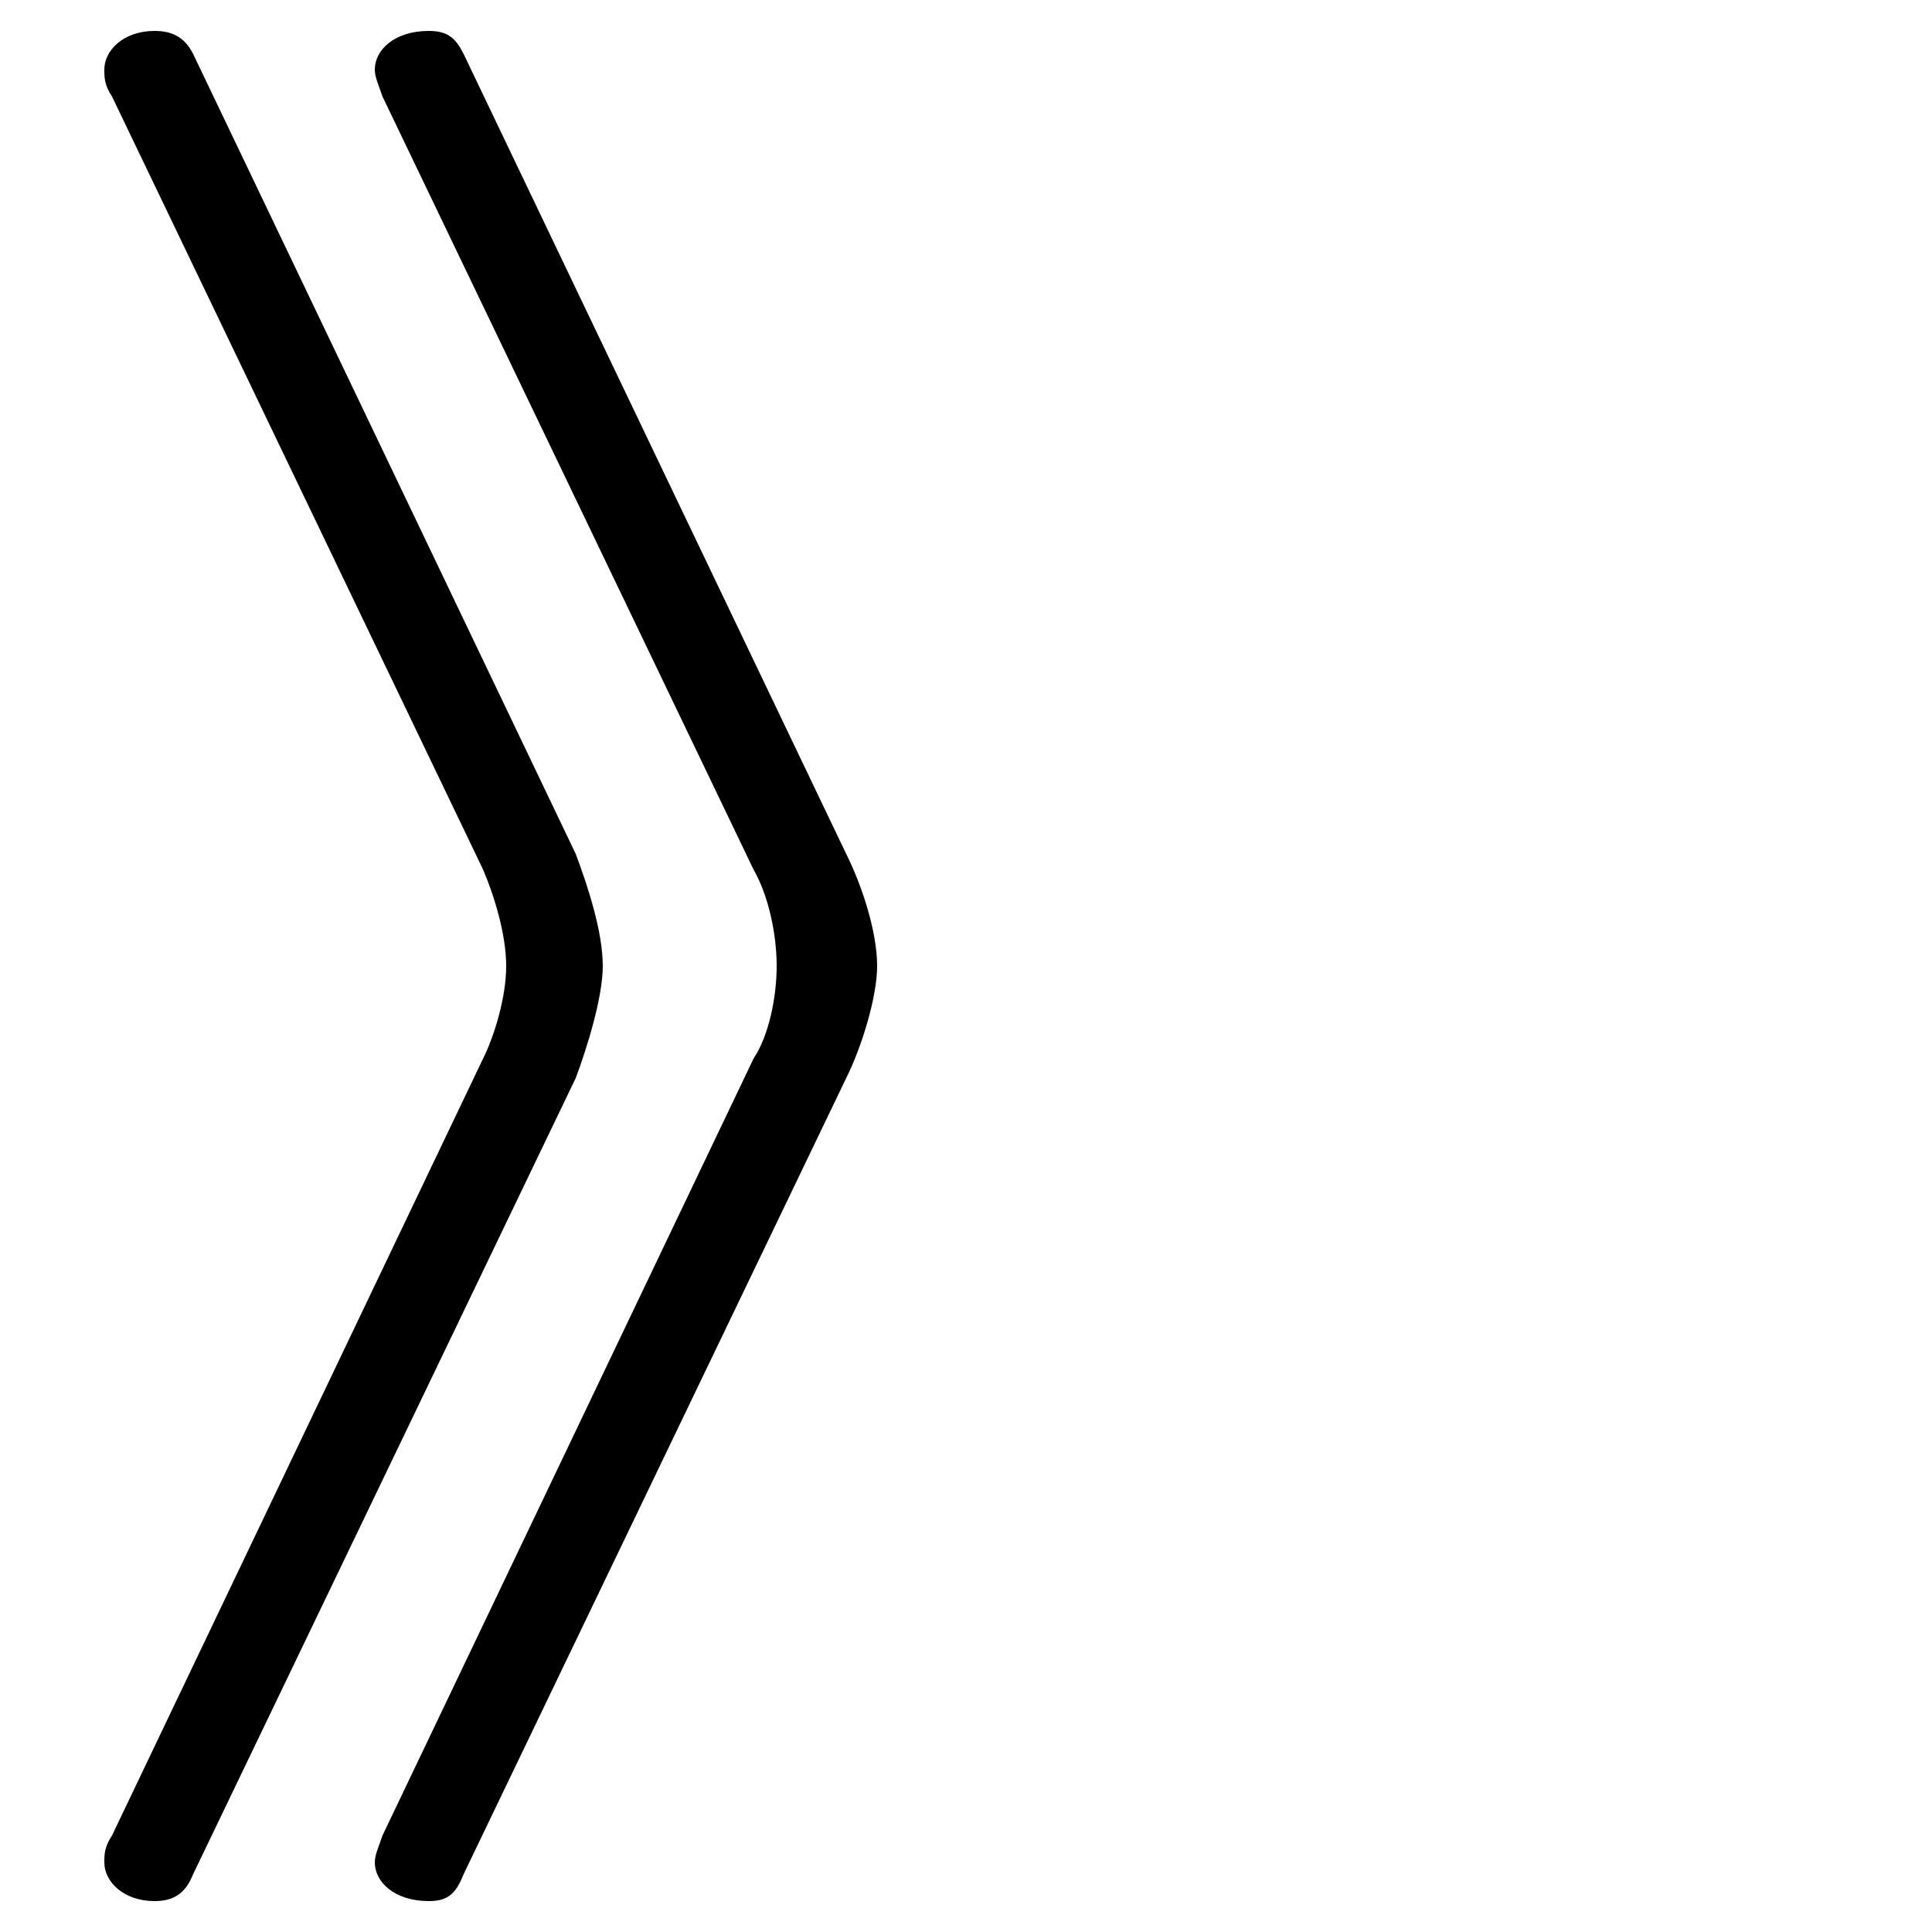 <svg xmlns="http://www.w3.org/2000/svg" viewBox="0 -44.0 50.0 50.0">
    <rect x="0" y="-44.0" width="50.0" height="50.0" fill="#808080" stroke="none"/>
    <g transform="scale(1, -1)">
        <!-- ボディの枠 -->
        <rect x="0" y="-6.0" width="50.0" height="50.0"
            stroke="white" fill="white"/>
        <!-- グリフ座標系の原点 -->
        <circle cx="0" cy="0" r="5" fill="white"/>
        <!-- グリフのアウトライン -->
        <g style="fill:black;stroke:#000000;stroke-width:0;stroke-linecap:round;stroke-linejoin:round;">
        <path d="M 2.9 -3.5 C 2.7 -3.8 2.7 -4.0 2.7 -4.2 C 2.7 -4.7 3.2 -5.2 4.0 -5.2 C 4.5 -5.2 4.8 -5.0 5.0 -4.5 L 14.9 16.1 C 15.2 16.9 15.6 18.2 15.6 19.0 C 15.6 19.9 15.2 21.1 14.9 21.9 L 5.0 42.6 C 4.8 43.0 4.5 43.2 4.0 43.2 C 3.2 43.2 2.7 42.7 2.7 42.2 C 2.7 42.0 2.7 41.8 2.9 41.5 L 12.5 21.5 C 12.8 20.8 13.1 19.8 13.1 19.0 C 13.1 18.2 12.8 17.2 12.5 16.6 Z M 9.9 -3.5 C 9.8 -3.8 9.7 -4.0 9.7 -4.2 C 9.7 -4.7 10.2 -5.2 11.1 -5.2 C 11.6 -5.2 11.8 -5.0 12.0 -4.5 L 21.9 16.1 C 22.3 16.9 22.7 18.2 22.7 19.0 C 22.7 19.9 22.3 21.1 21.9 21.9 L 12.0 42.6 C 11.8 43.0 11.6 43.2 11.1 43.2 C 10.2 43.2 9.7 42.7 9.7 42.2 C 9.7 42.0 9.8 41.8 9.9 41.5 L 19.5 21.5 C 19.9 20.8 20.1 19.8 20.1 19.0 C 20.1 18.2 19.9 17.2 19.5 16.6 Z"/>
    </g>
    </g>
</svg>
